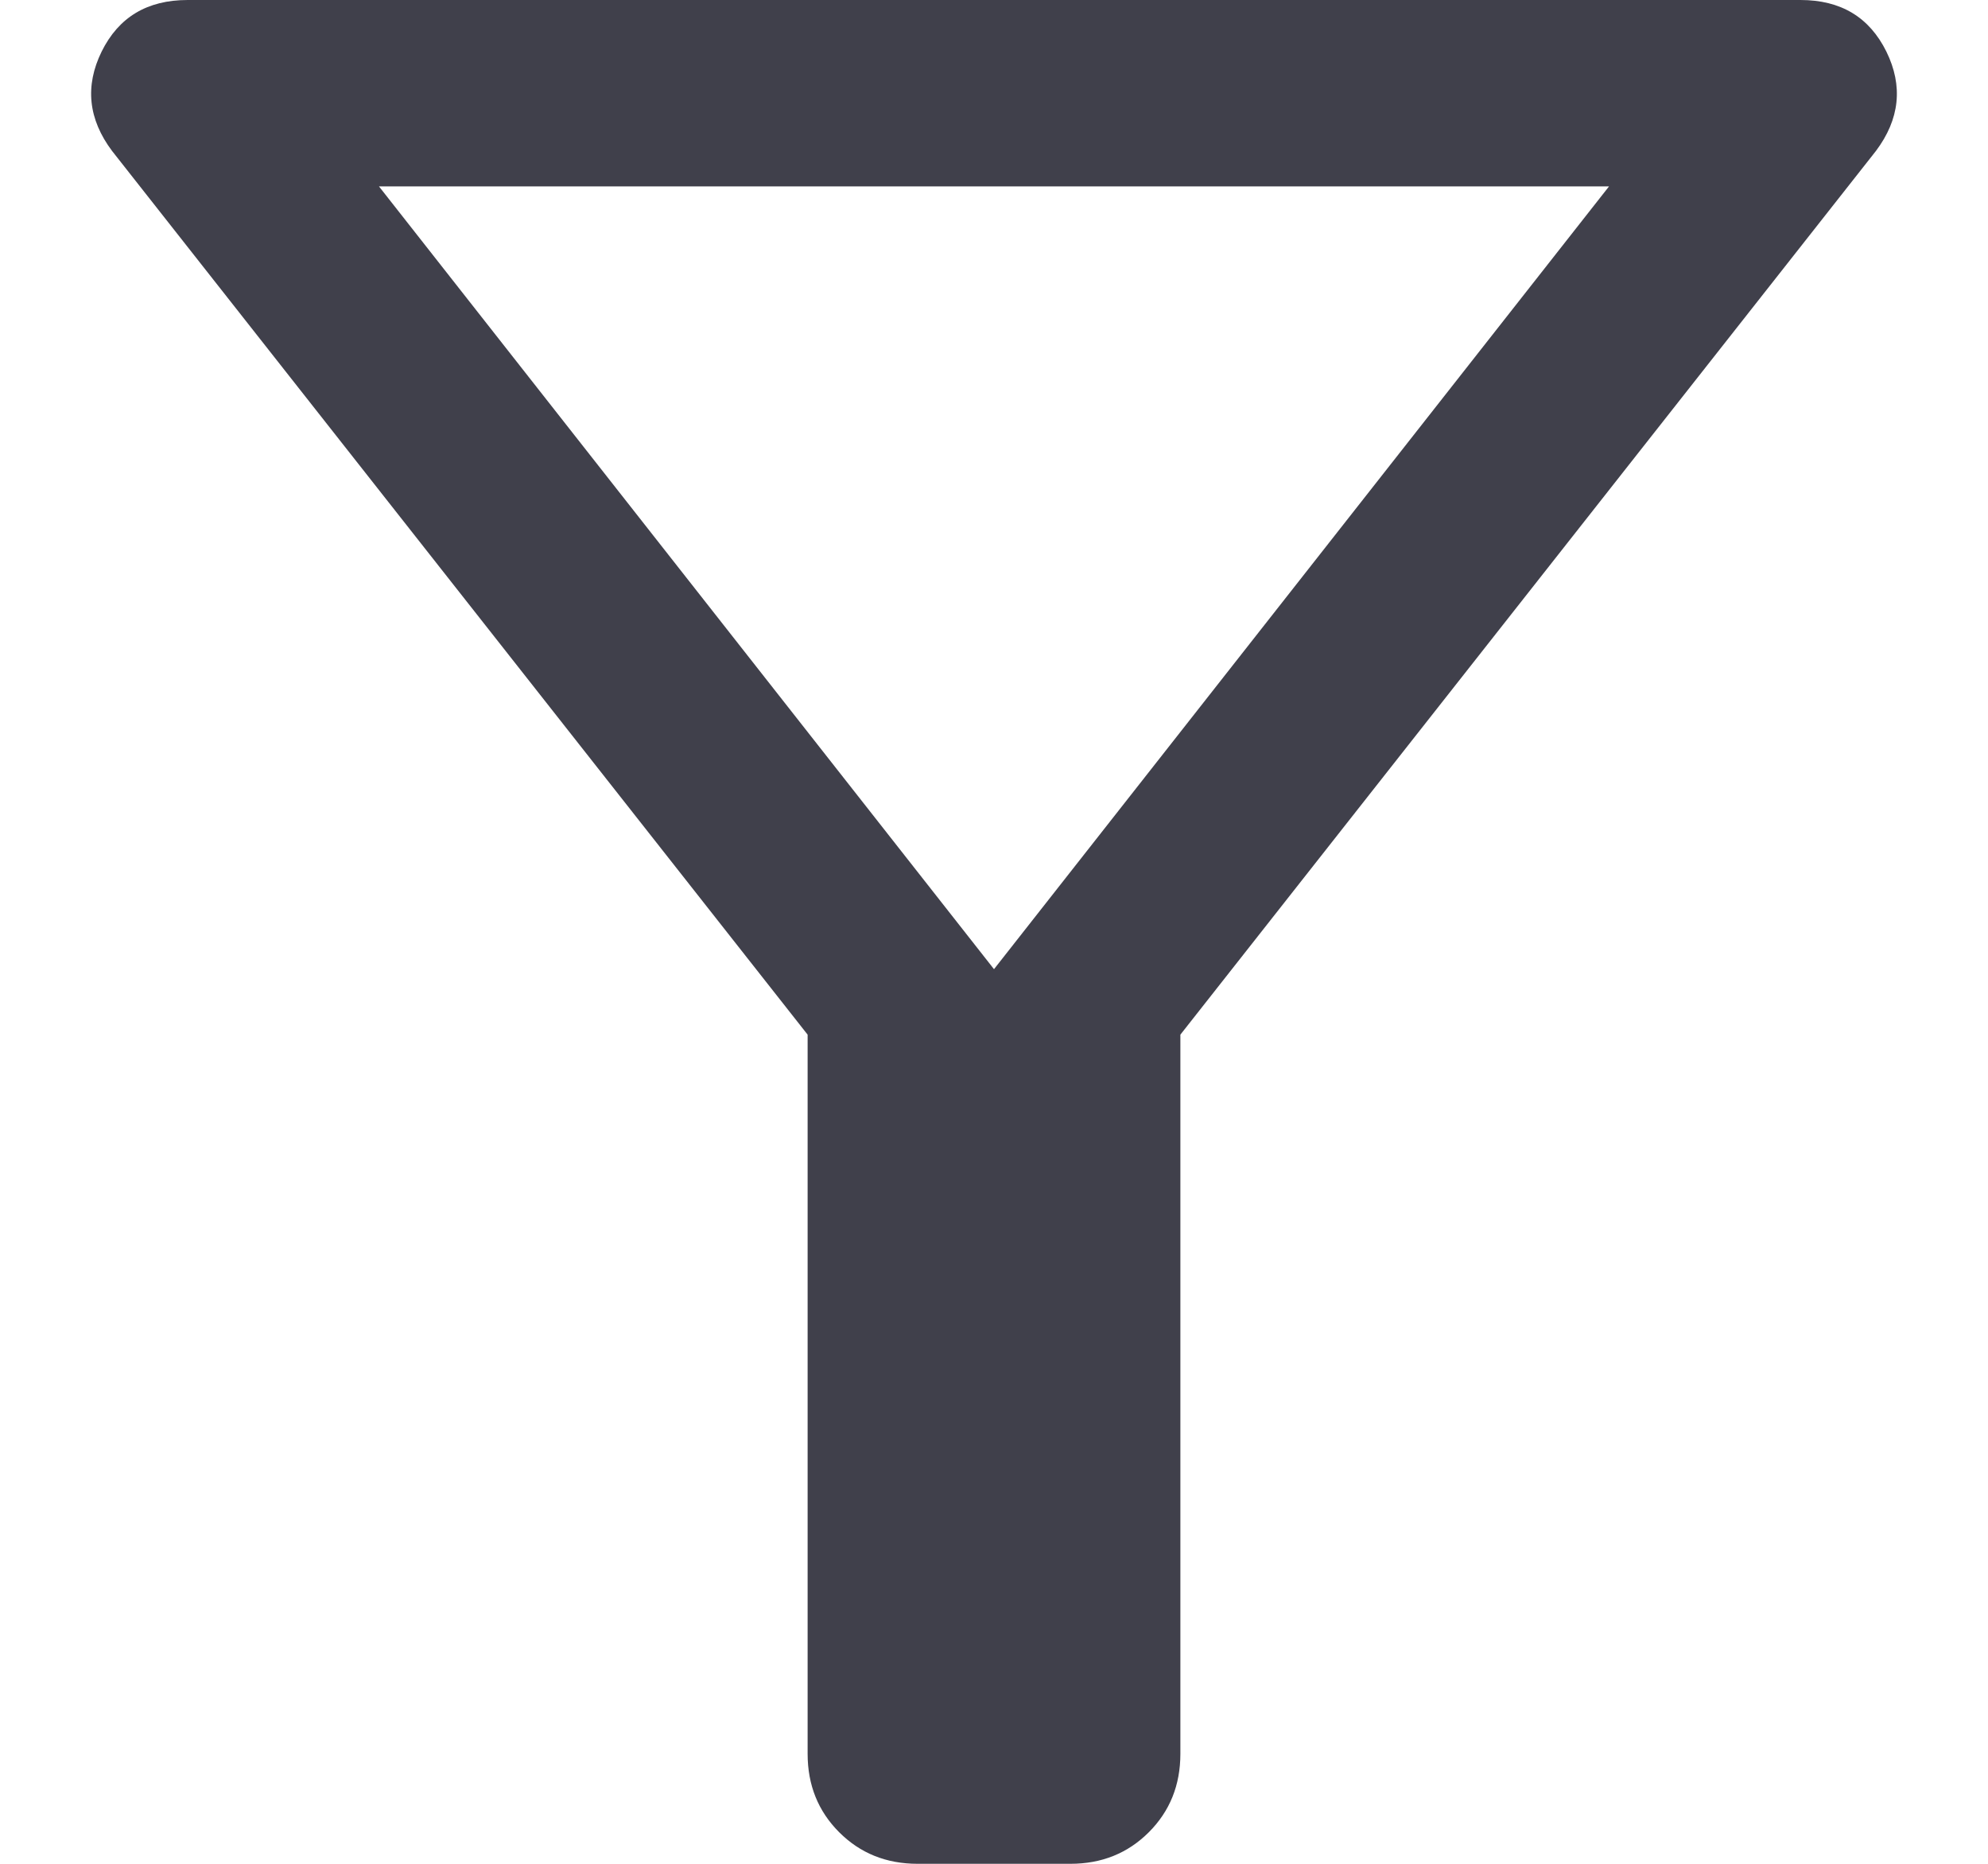 <svg width="16" height="15" viewBox="0 0 16 15" fill="none" xmlns="http://www.w3.org/2000/svg">
<path d="M7.385 15C7.133 15 6.923 14.915 6.754 14.746C6.585 14.577 6.5 14.367 6.5 14.115V8.327L0.902 1.215C0.71 0.959 0.682 0.692 0.818 0.415C0.955 0.138 1.185 3.05176e-05 1.51 3.05176e-05H14.491C14.815 3.05176e-05 15.045 0.138 15.182 0.415C15.318 0.692 15.29 0.959 15.098 1.215L9.5 8.327V14.115C9.5 14.367 9.415 14.577 9.246 14.746C9.077 14.915 8.867 15 8.615 15H7.385ZM8 7.8L12.95 1.5H3.05L8 7.8Z" fill="#40404B"/>
</svg>
